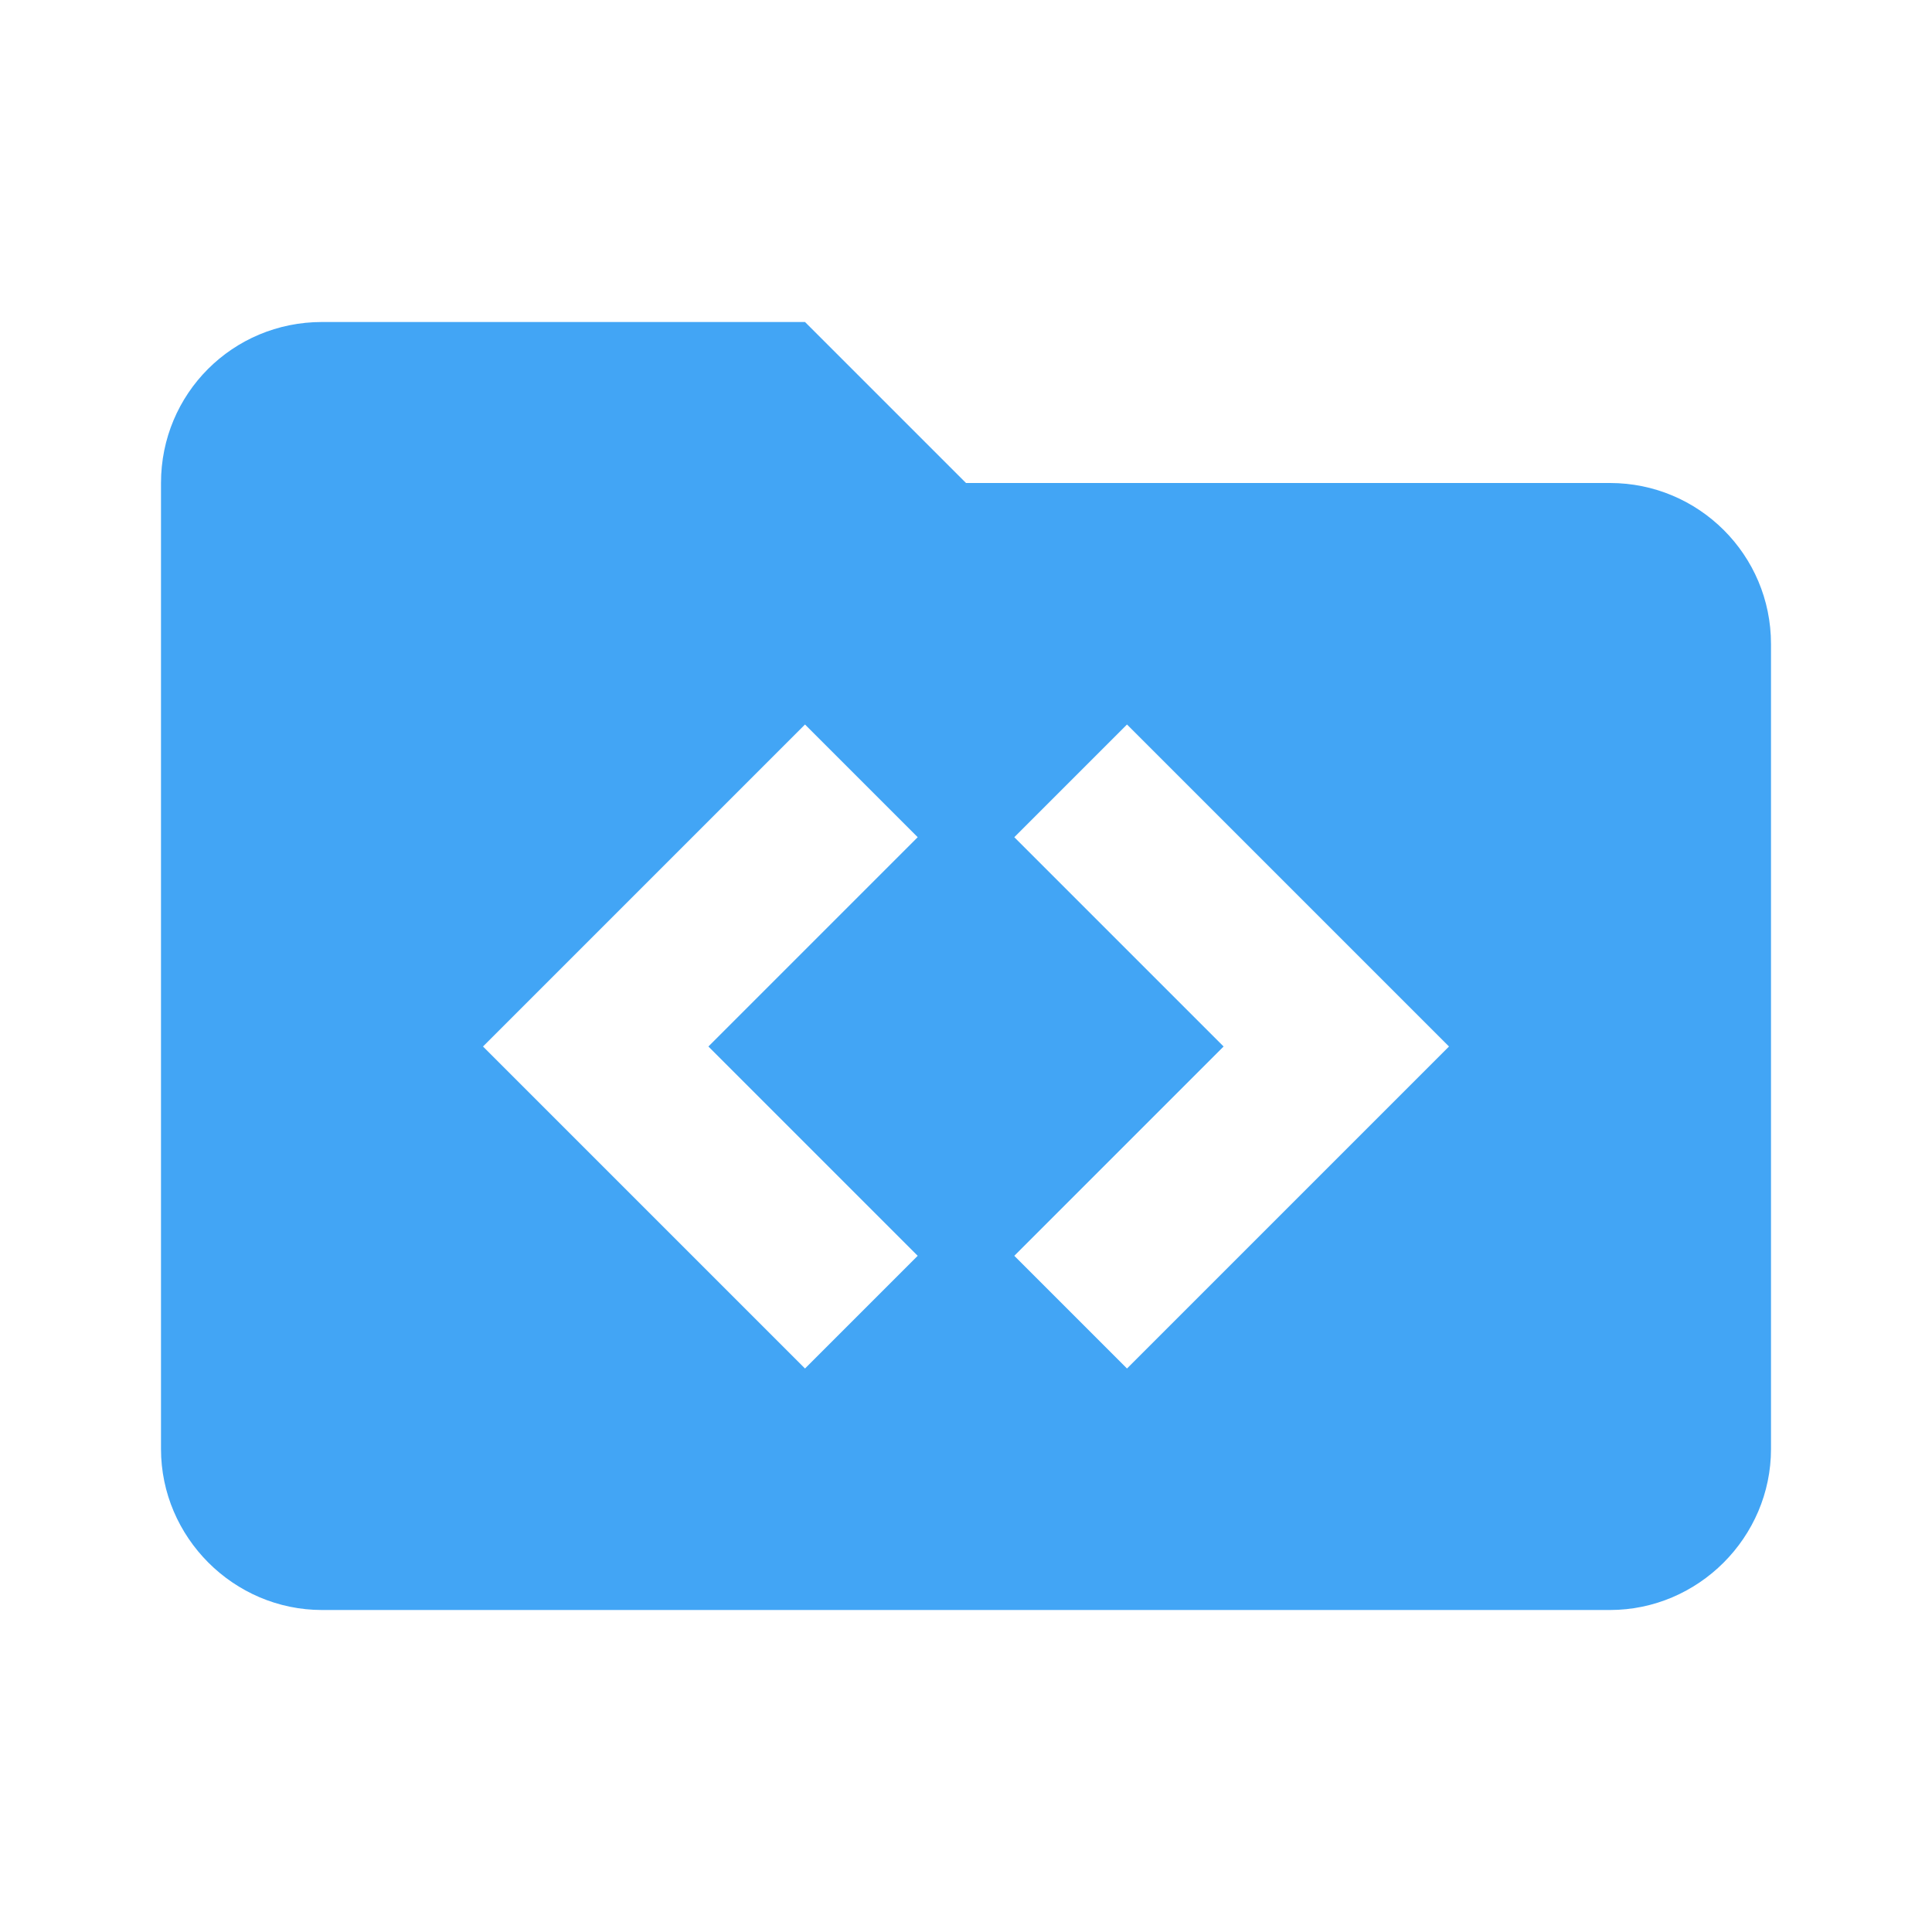 <?xml version="1.0" standalone="no"?><!DOCTYPE svg PUBLIC "-//W3C//DTD SVG 1.1//EN" "http://www.w3.org/Graphics/SVG/1.1/DTD/svg11.dtd"><svg width="100%" height="100%" viewBox="0 0 24 24" version="1.1" xmlns="http://www.w3.org/2000/svg" xmlns:xlink="http://www.w3.org/1999/xlink" xml:space="preserve" style="fill-rule:evenodd;clip-rule:evenodd;stroke-linejoin:round;stroke-miterlimit:1.414;"><path d="M10,4l2,2l8,0c1.1,0 2,0.89 2,2l0,10c0,1.097 -0.903,2 -2,2l-16,0c-1.097,0 -2,-0.903 -2,-2l0,-12c0,-1.11 0.89,-2 2,-2l6,0ZM12.6,15.6l2.6,-2.6l-2.6,-2.6l1.4,-1.4l4,4l-4,4l-1.4,-1.4ZM11.4,15.6l-2.6,-2.6l2.6,-2.6l-1.4,-1.4l-4,4l4,4l1.4,-1.4Z" style="fill:#42a5f5;"/></svg>